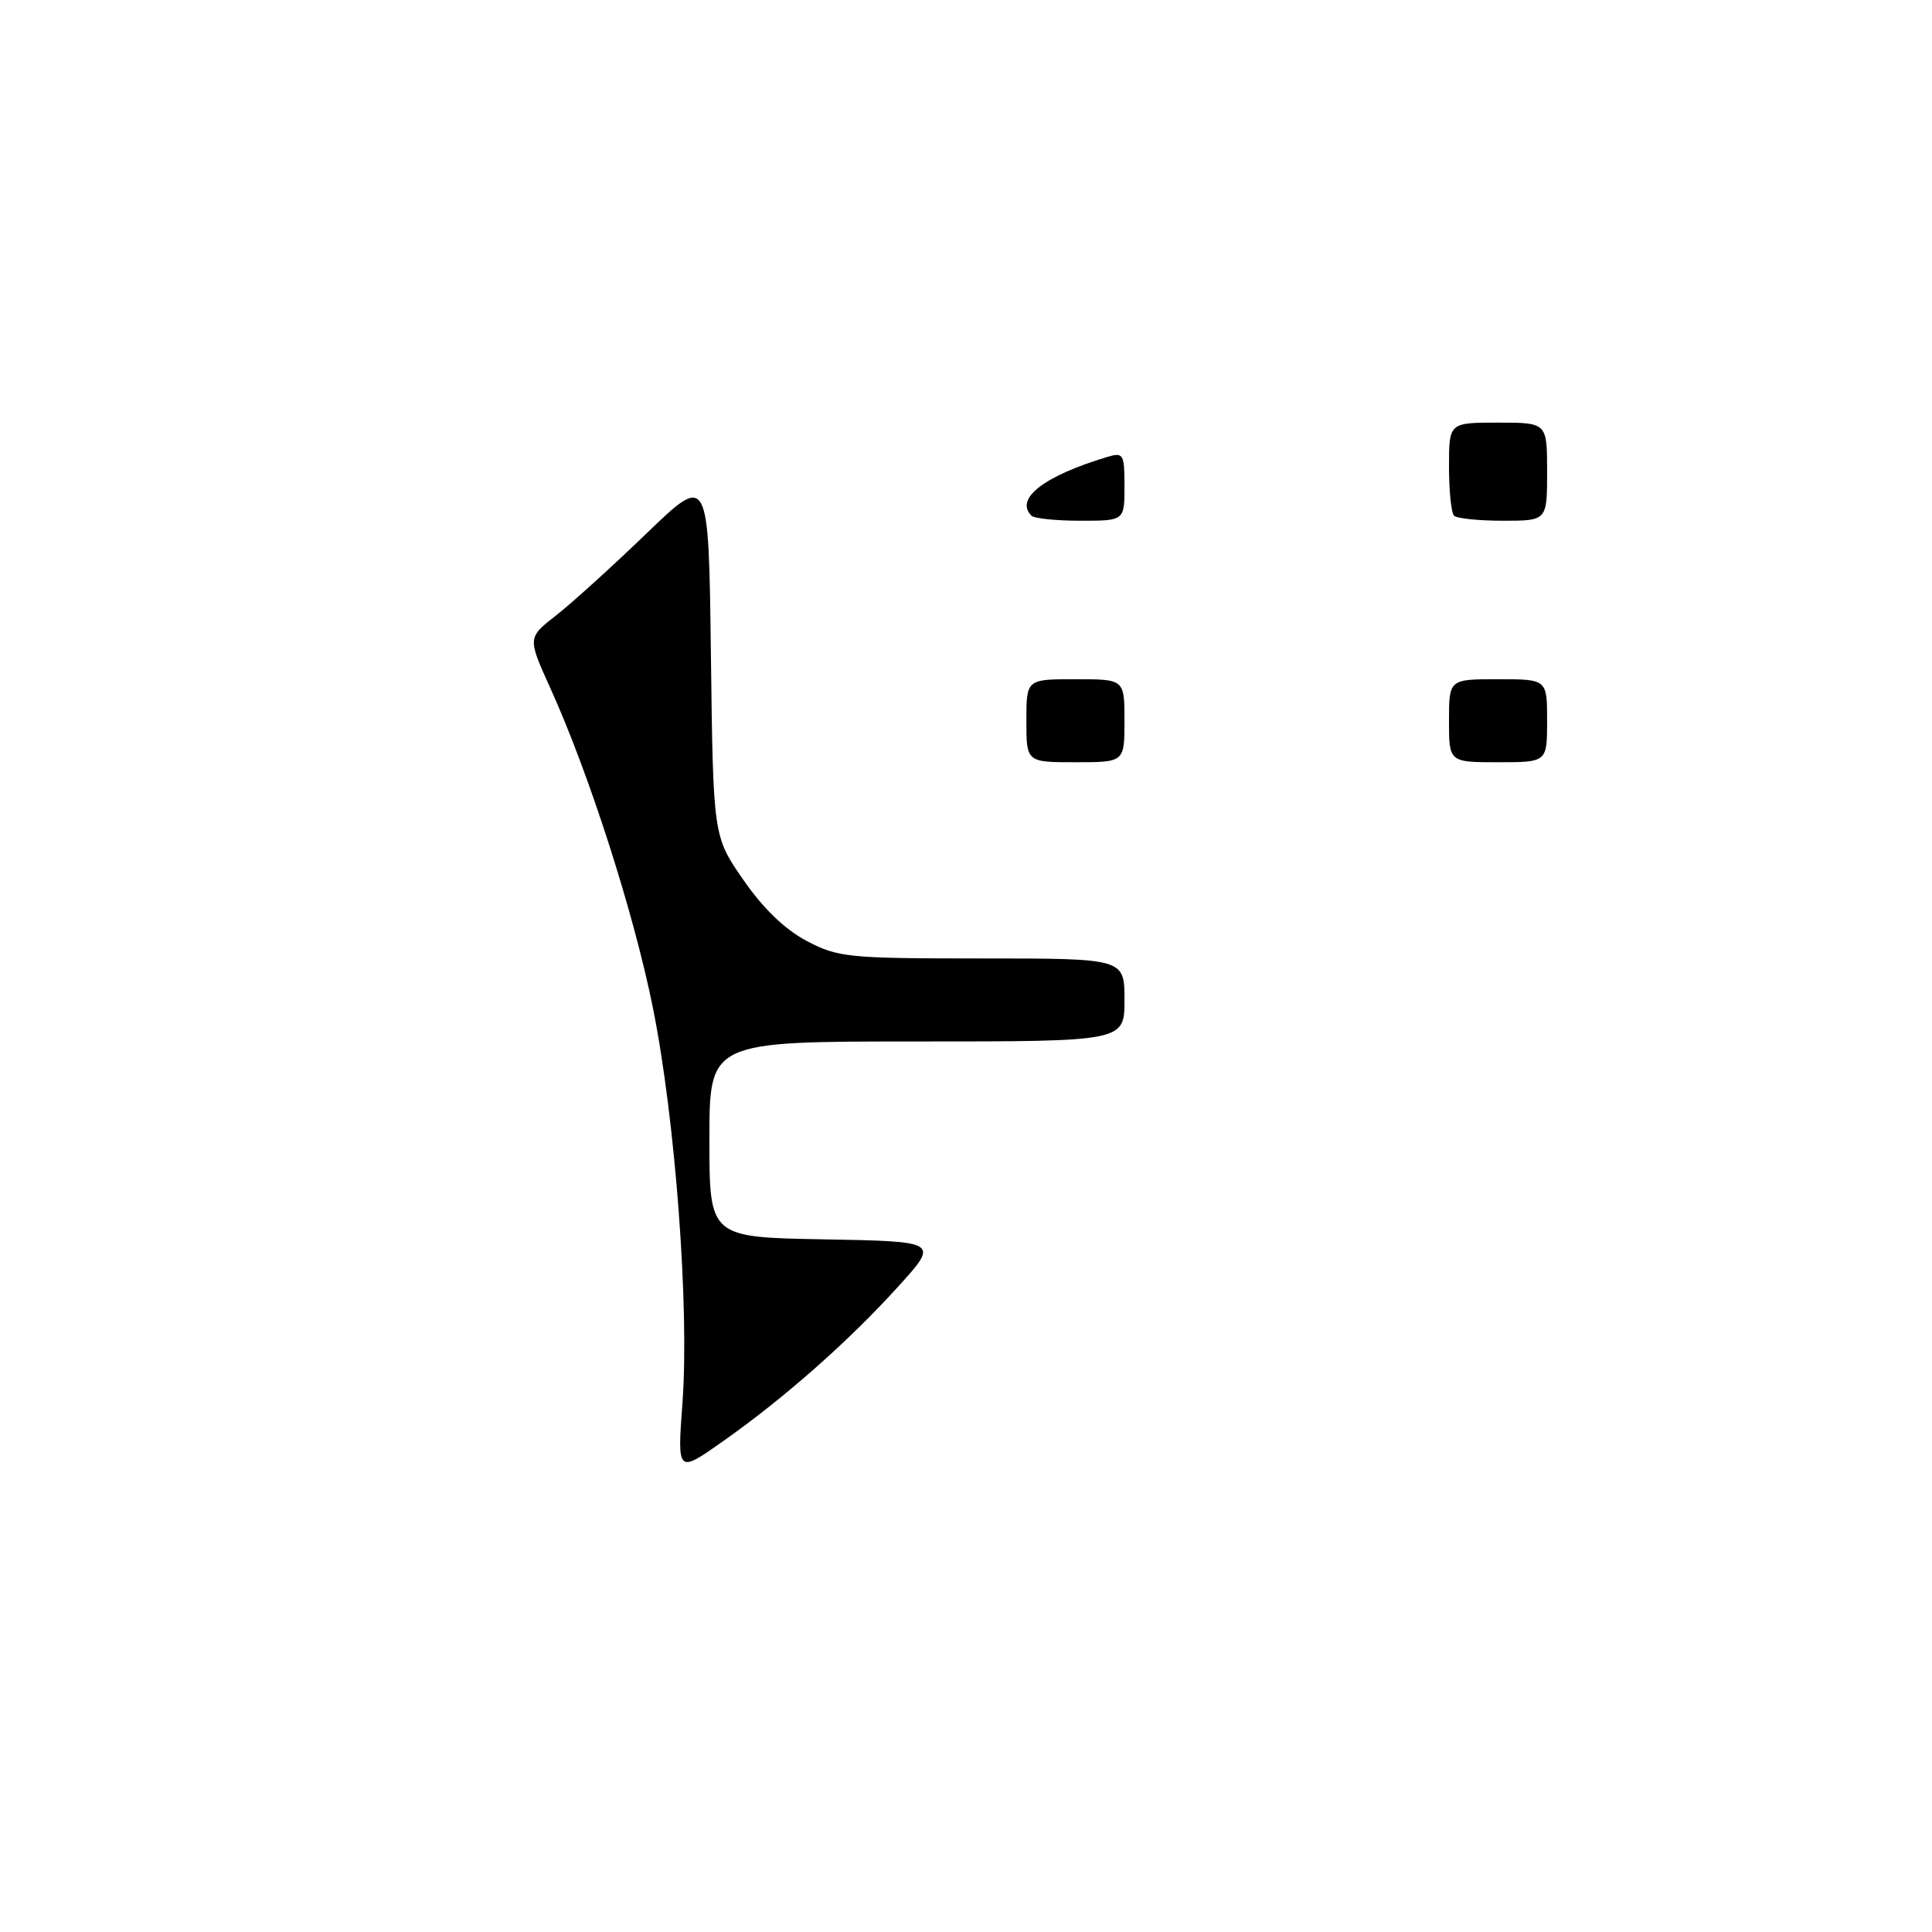 <?xml version="1.0" encoding="UTF-8" standalone="no"?>
<!DOCTYPE svg PUBLIC "-//W3C//DTD SVG 1.1//EN" "http://www.w3.org/Graphics/SVG/1.1/DTD/svg11.dtd" >
<svg xmlns="http://www.w3.org/2000/svg" xmlns:xlink="http://www.w3.org/1999/xlink" version="1.1" viewBox="0 0 256 256">
 <g >
 <path fill="currentColor"
d=" M 90.43 185.87 C 91.36 173.30 89.48 148.24 86.50 133.48 C 83.98 120.94 78.04 102.46 72.90 91.13 C 69.90 84.50 69.90 84.50 73.70 81.53 C 75.79 79.90 81.19 75.00 85.70 70.65 C 93.90 62.75 93.90 62.75 94.20 86.78 C 94.50 110.82 94.50 110.82 98.50 116.59 C 101.12 120.38 104.02 123.17 106.91 124.69 C 111.06 126.87 112.40 127.00 130.16 127.00 C 149.00 127.00 149.00 127.00 149.00 132.50 C 149.00 138.00 149.00 138.00 121.50 138.00 C 94.00 138.00 94.00 138.00 94.00 150.97 C 94.00 163.95 94.00 163.95 109.22 164.22 C 124.44 164.50 124.44 164.50 119.02 170.47 C 112.49 177.69 103.93 185.25 95.78 190.99 C 89.74 195.25 89.74 195.25 90.43 185.87 Z  M 136.00 95.50 C 136.00 90.00 136.00 90.00 142.50 90.00 C 149.00 90.00 149.00 90.00 149.00 95.50 C 149.00 101.00 149.00 101.00 142.50 101.00 C 136.00 101.00 136.00 101.00 136.00 95.50 Z  M 192.00 95.50 C 192.00 90.00 192.00 90.00 198.50 90.00 C 205.00 90.00 205.00 90.00 205.00 95.50 C 205.00 101.00 205.00 101.00 198.50 101.00 C 192.00 101.00 192.00 101.00 192.00 95.50 Z  M 136.67 68.33 C 134.42 66.09 138.33 63.06 146.75 60.54 C 148.85 59.91 149.00 60.16 149.00 64.43 C 149.00 69.00 149.00 69.00 143.17 69.00 C 139.96 69.00 137.03 68.70 136.67 68.33 Z  M 192.67 68.33 C 192.30 67.97 192.00 65.04 192.00 61.83 C 192.00 56.00 192.00 56.00 198.50 56.00 C 205.00 56.00 205.00 56.00 205.00 62.50 C 205.00 69.00 205.00 69.00 199.17 69.00 C 195.96 69.00 193.03 68.70 192.67 68.33 Z "/>
</g>
</svg>
